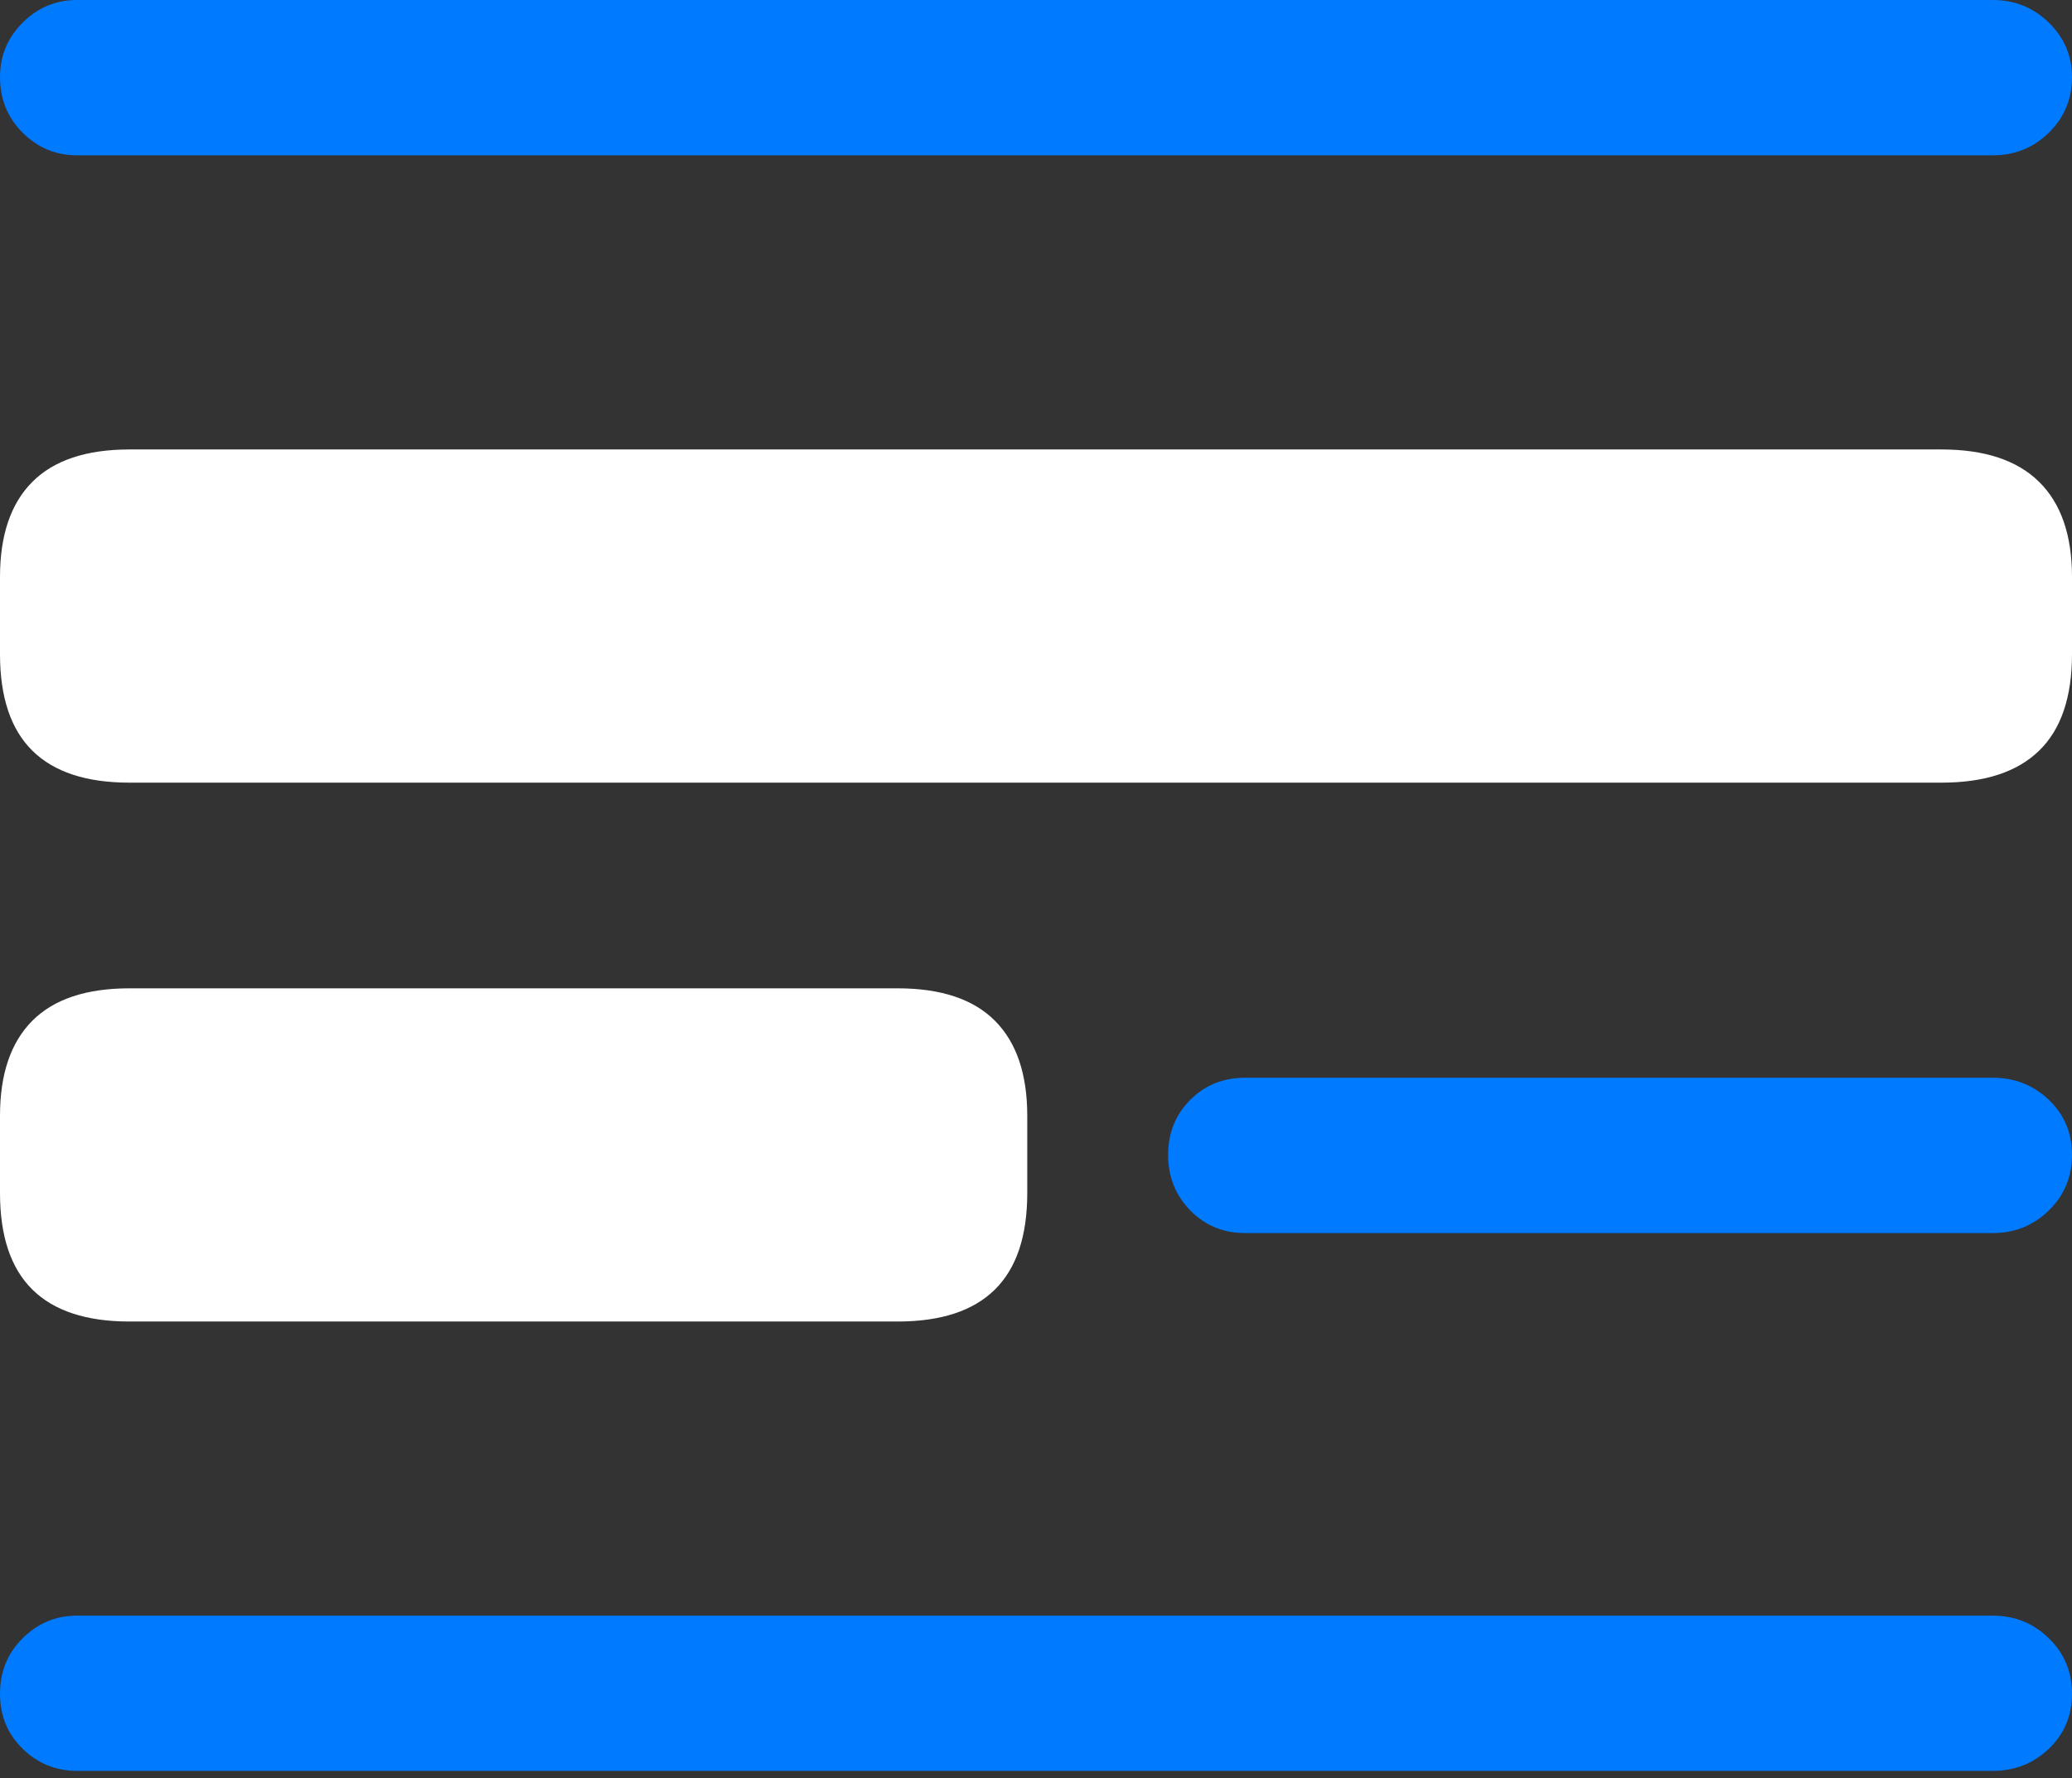 <?xml version="1.0" encoding="UTF-8"?>
<!--Generator: Apple Native CoreSVG 175.5-->
<!DOCTYPE svg
PUBLIC "-//W3C//DTD SVG 1.1//EN"
       "http://www.w3.org/Graphics/SVG/1.1/DTD/svg11.dtd">
<svg version="1.1" xmlns="http://www.w3.org/2000/svg" xmlns:xlink="http://www.w3.org/1999/xlink" width="19.678" height="16.885">
 <rect width="100%" height="100%" fill="#333333" stroke="none"/>
 <g>
  <rect height="16.885" opacity="0" width="19.678" x="0" y="0"/>
  <path d="M0.732 1.475L18.926 1.475Q19.238 1.475 19.458 1.26Q19.678 1.045 19.678 0.732Q19.678 0.43 19.458 0.215Q19.238 0 18.926 0L0.732 0Q0.43 0 0.215 0.215Q0 0.43 0 0.732Q0 1.045 0.215 1.26Q0.43 1.475 0.732 1.475ZM11.826 11.709L18.926 11.709Q19.238 11.709 19.458 11.494Q19.678 11.279 19.678 10.967Q19.678 10.654 19.458 10.444Q19.238 10.234 18.926 10.234L11.826 10.234Q11.514 10.234 11.304 10.444Q11.094 10.654 11.094 10.967Q11.094 11.279 11.304 11.494Q11.514 11.709 11.826 11.709ZM0.732 16.816L18.926 16.816Q19.238 16.816 19.458 16.606Q19.678 16.396 19.678 16.084Q19.678 15.771 19.458 15.557Q19.238 15.342 18.926 15.342L0.732 15.342Q0.43 15.342 0.215 15.557Q0 15.771 0 16.084Q0 16.396 0.215 16.606Q0.43 16.816 0.732 16.816Z" fill="#007aff"/>
  <path d="M1.23 7.432L18.438 7.432Q19.053 7.432 19.365 7.129Q19.678 6.826 19.678 6.211L19.678 5.479Q19.678 4.883 19.365 4.575Q19.053 4.268 18.438 4.268L1.23 4.268Q0.615 4.268 0.308 4.575Q0 4.883 0 5.479L0 6.211Q0 6.826 0.308 7.129Q0.615 7.432 1.23 7.432ZM1.23 12.549L8.525 12.549Q9.141 12.549 9.448 12.246Q9.756 11.943 9.756 11.328L9.756 10.596Q9.756 10 9.448 9.692Q9.141 9.385 8.525 9.385L1.23 9.385Q0.615 9.385 0.308 9.692Q0 10 0 10.596L0 11.328Q0 11.943 0.308 12.246Q0.615 12.549 1.23 12.549Z" fill="#ffffff"/>
 </g>
</svg>
